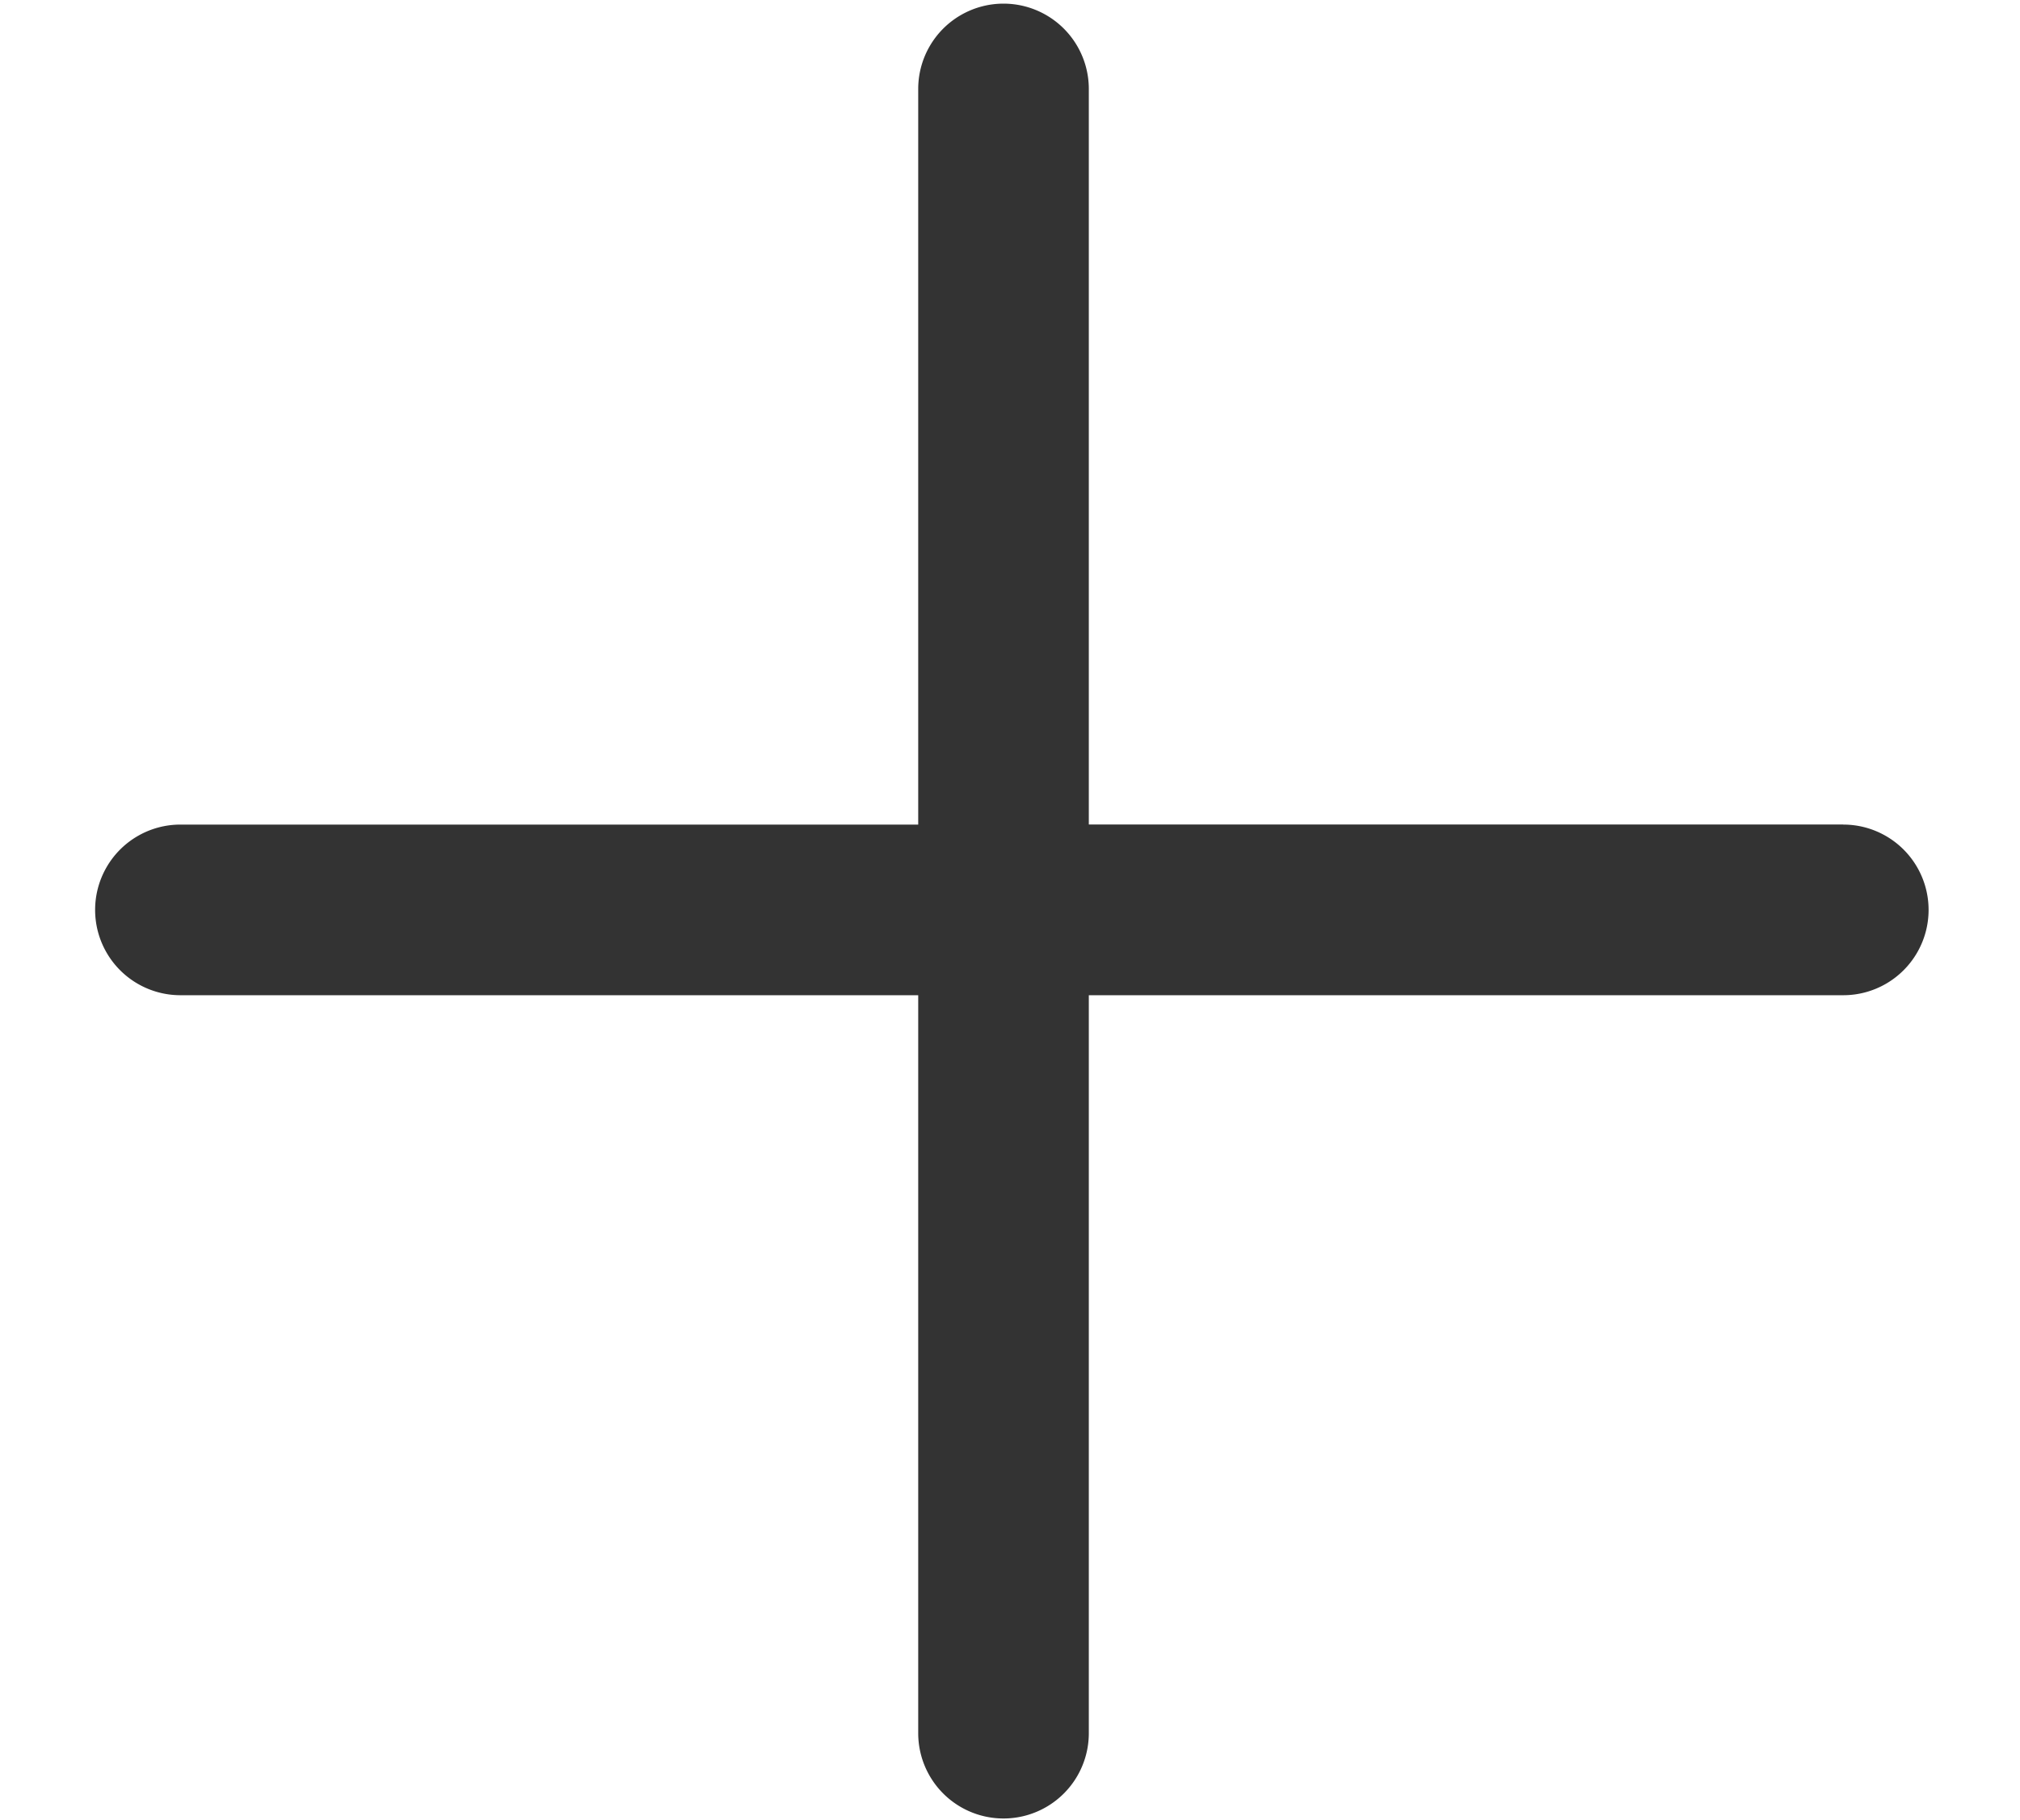 <?xml version="1.0" standalone="no"?><!DOCTYPE svg PUBLIC "-//W3C//DTD SVG 1.1//EN" "http://www.w3.org/Graphics/SVG/1.1/DTD/svg11.dtd"><svg class="icon" width="200px" height="180.12px" viewBox="0 0 1137 1024" version="1.1" xmlns="http://www.w3.org/2000/svg"><path fill="#333333" d="M1037.54 463.986h-424.676V50.062a47.957 47.957 0 1 0-96.028 0v413.98h-415.289a47.957 47.957 0 1 0 0 96.028h415.289v415.289a47.957 47.957 0 1 0 96.028 0v-415.289h424.676a47.957 47.957 0 1 0 0-96.028z"  /></svg>